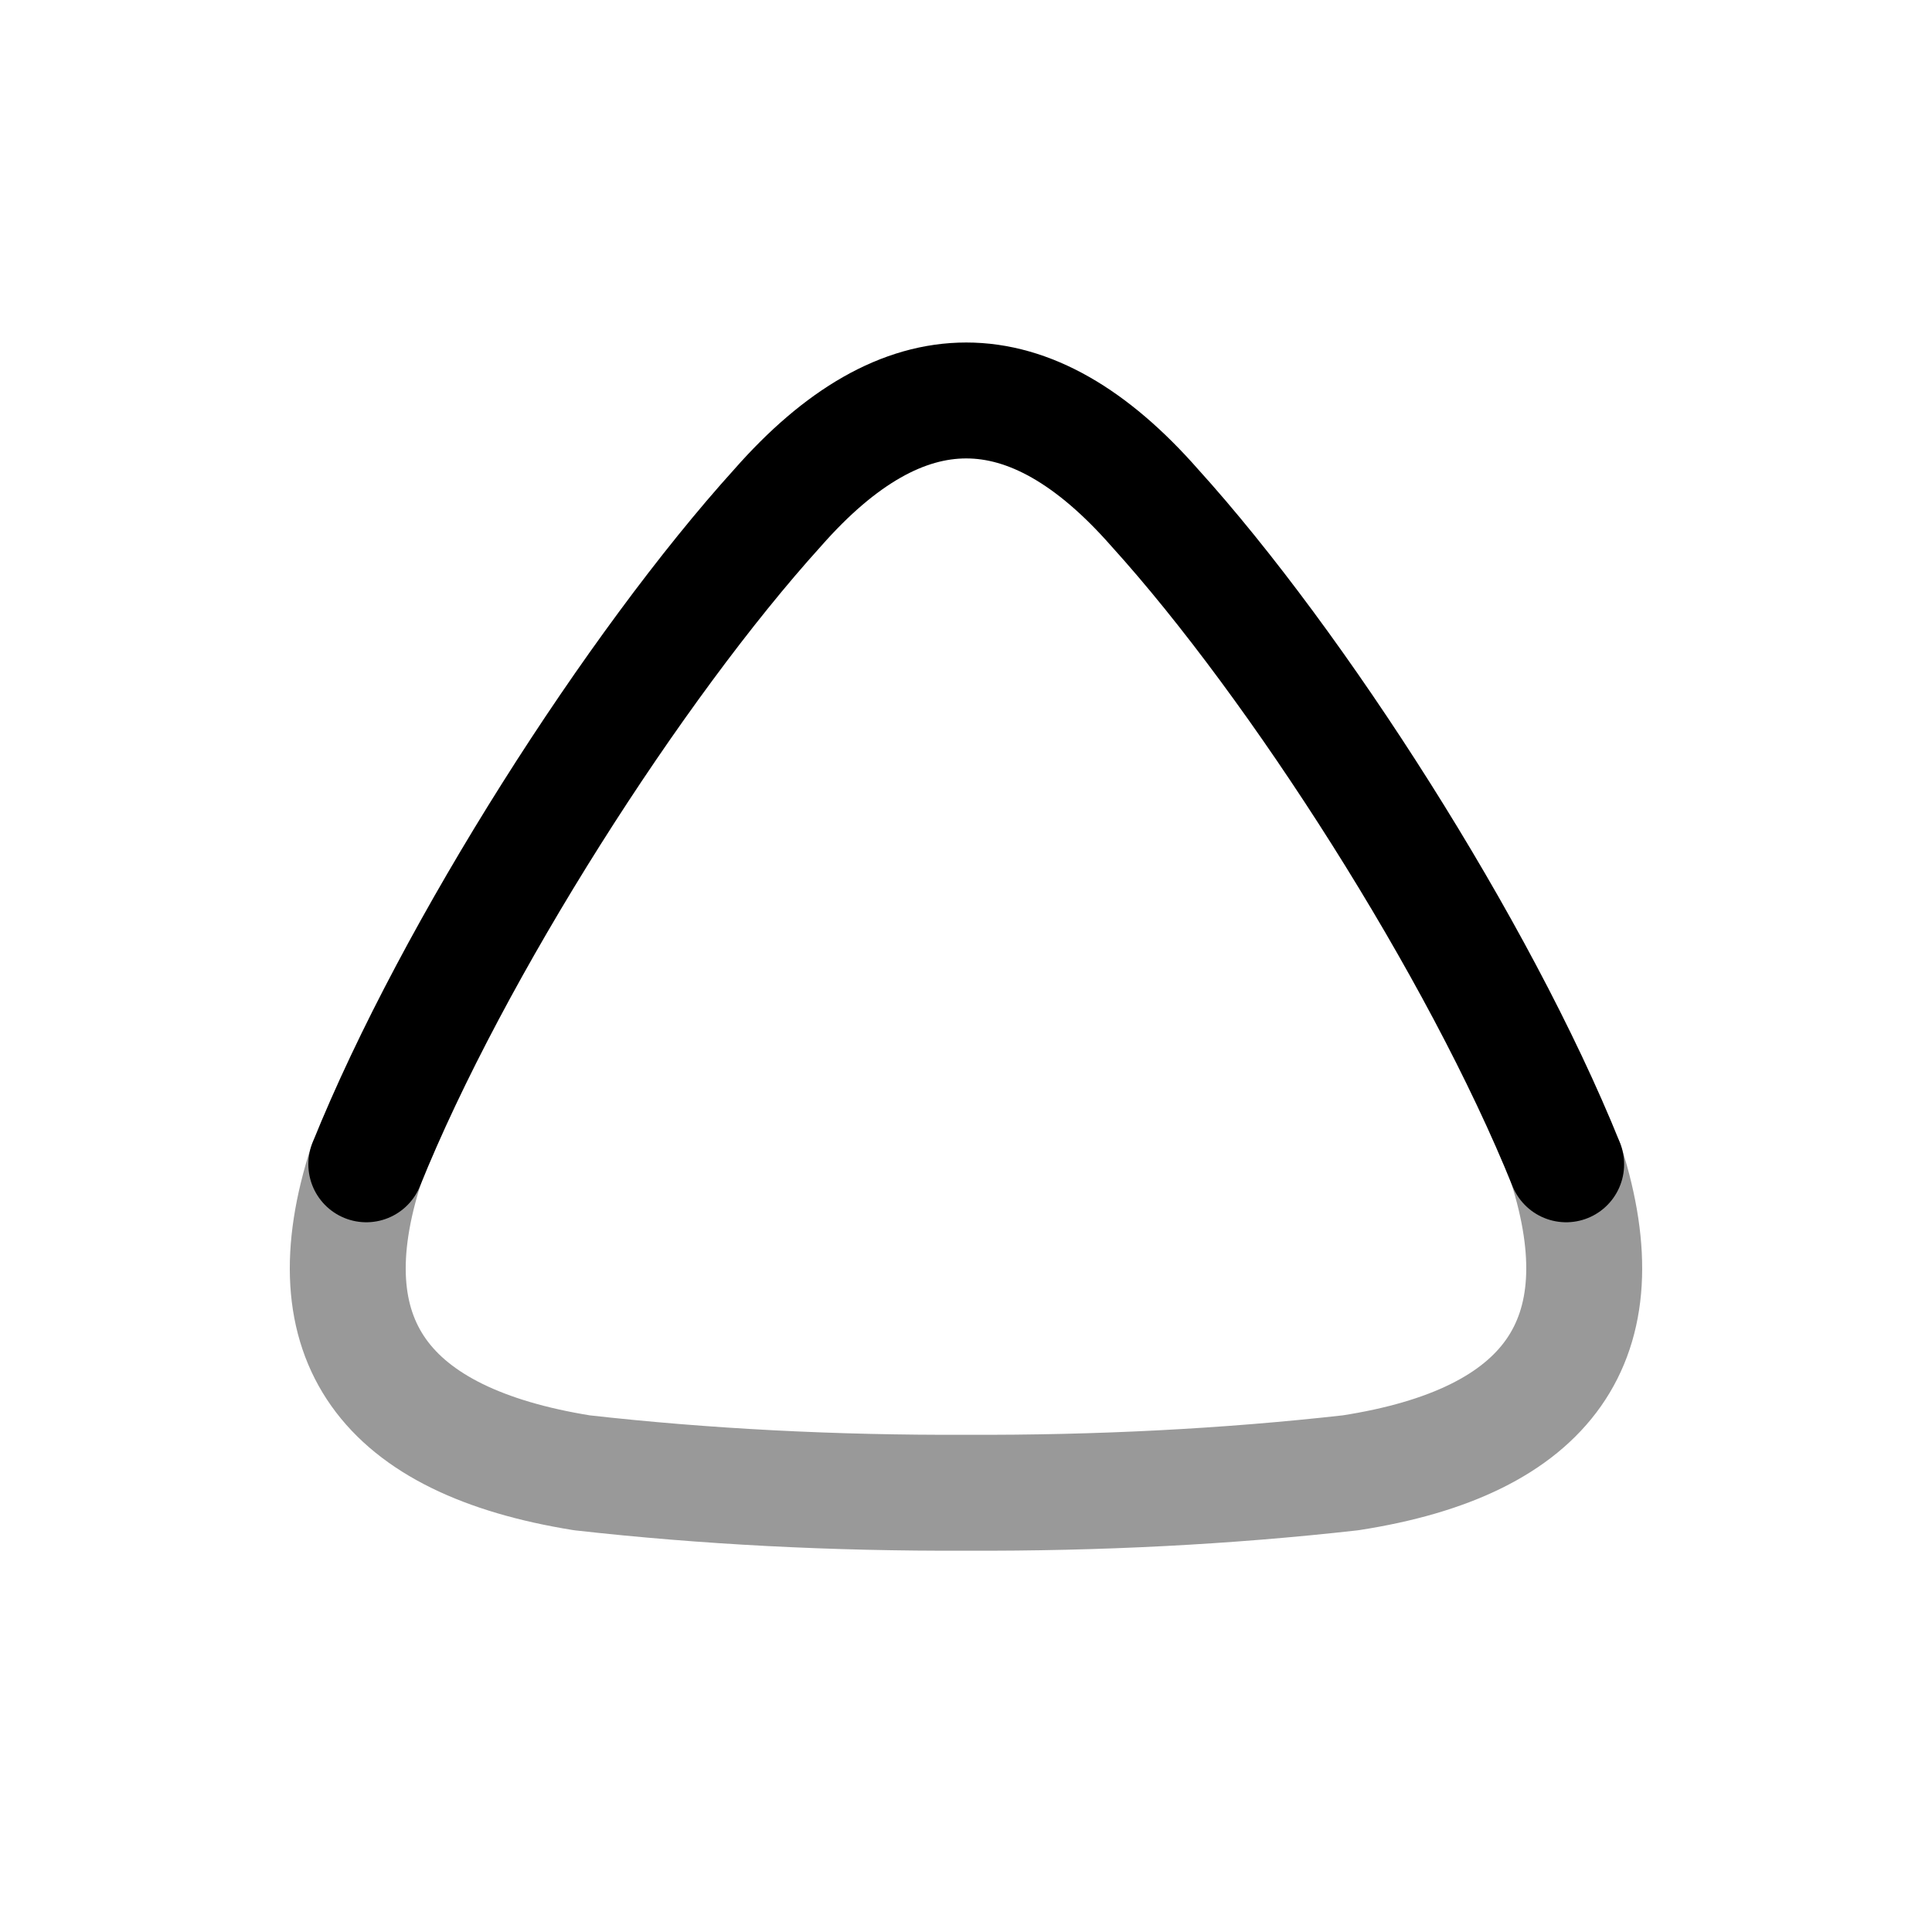 <svg width="25" height="25" viewBox="0 0 25 25" fill="none" xmlns="http://www.w3.org/2000/svg">
<path d="M20.266 15.066C19.141 12.275 16.782 8.601 14.943 6.571C13.317 4.719 11.689 4.719 10.062 6.571C8.224 8.601 5.865 12.275 4.74 15.066" stroke="black" stroke-width="1.5" stroke-linecap="round" stroke-linejoin="round"/>
<path opacity="0.4" d="M20.265 15.066C20.986 17.336 20.043 18.66 17.476 19.058C15.875 19.238 14.212 19.323 12.502 19.316C10.793 19.323 9.131 19.238 7.53 19.058C4.972 18.646 4.003 17.338 4.74 15.066" stroke="black" stroke-width="1.5" stroke-linecap="round" stroke-linejoin="round"/>
</svg>